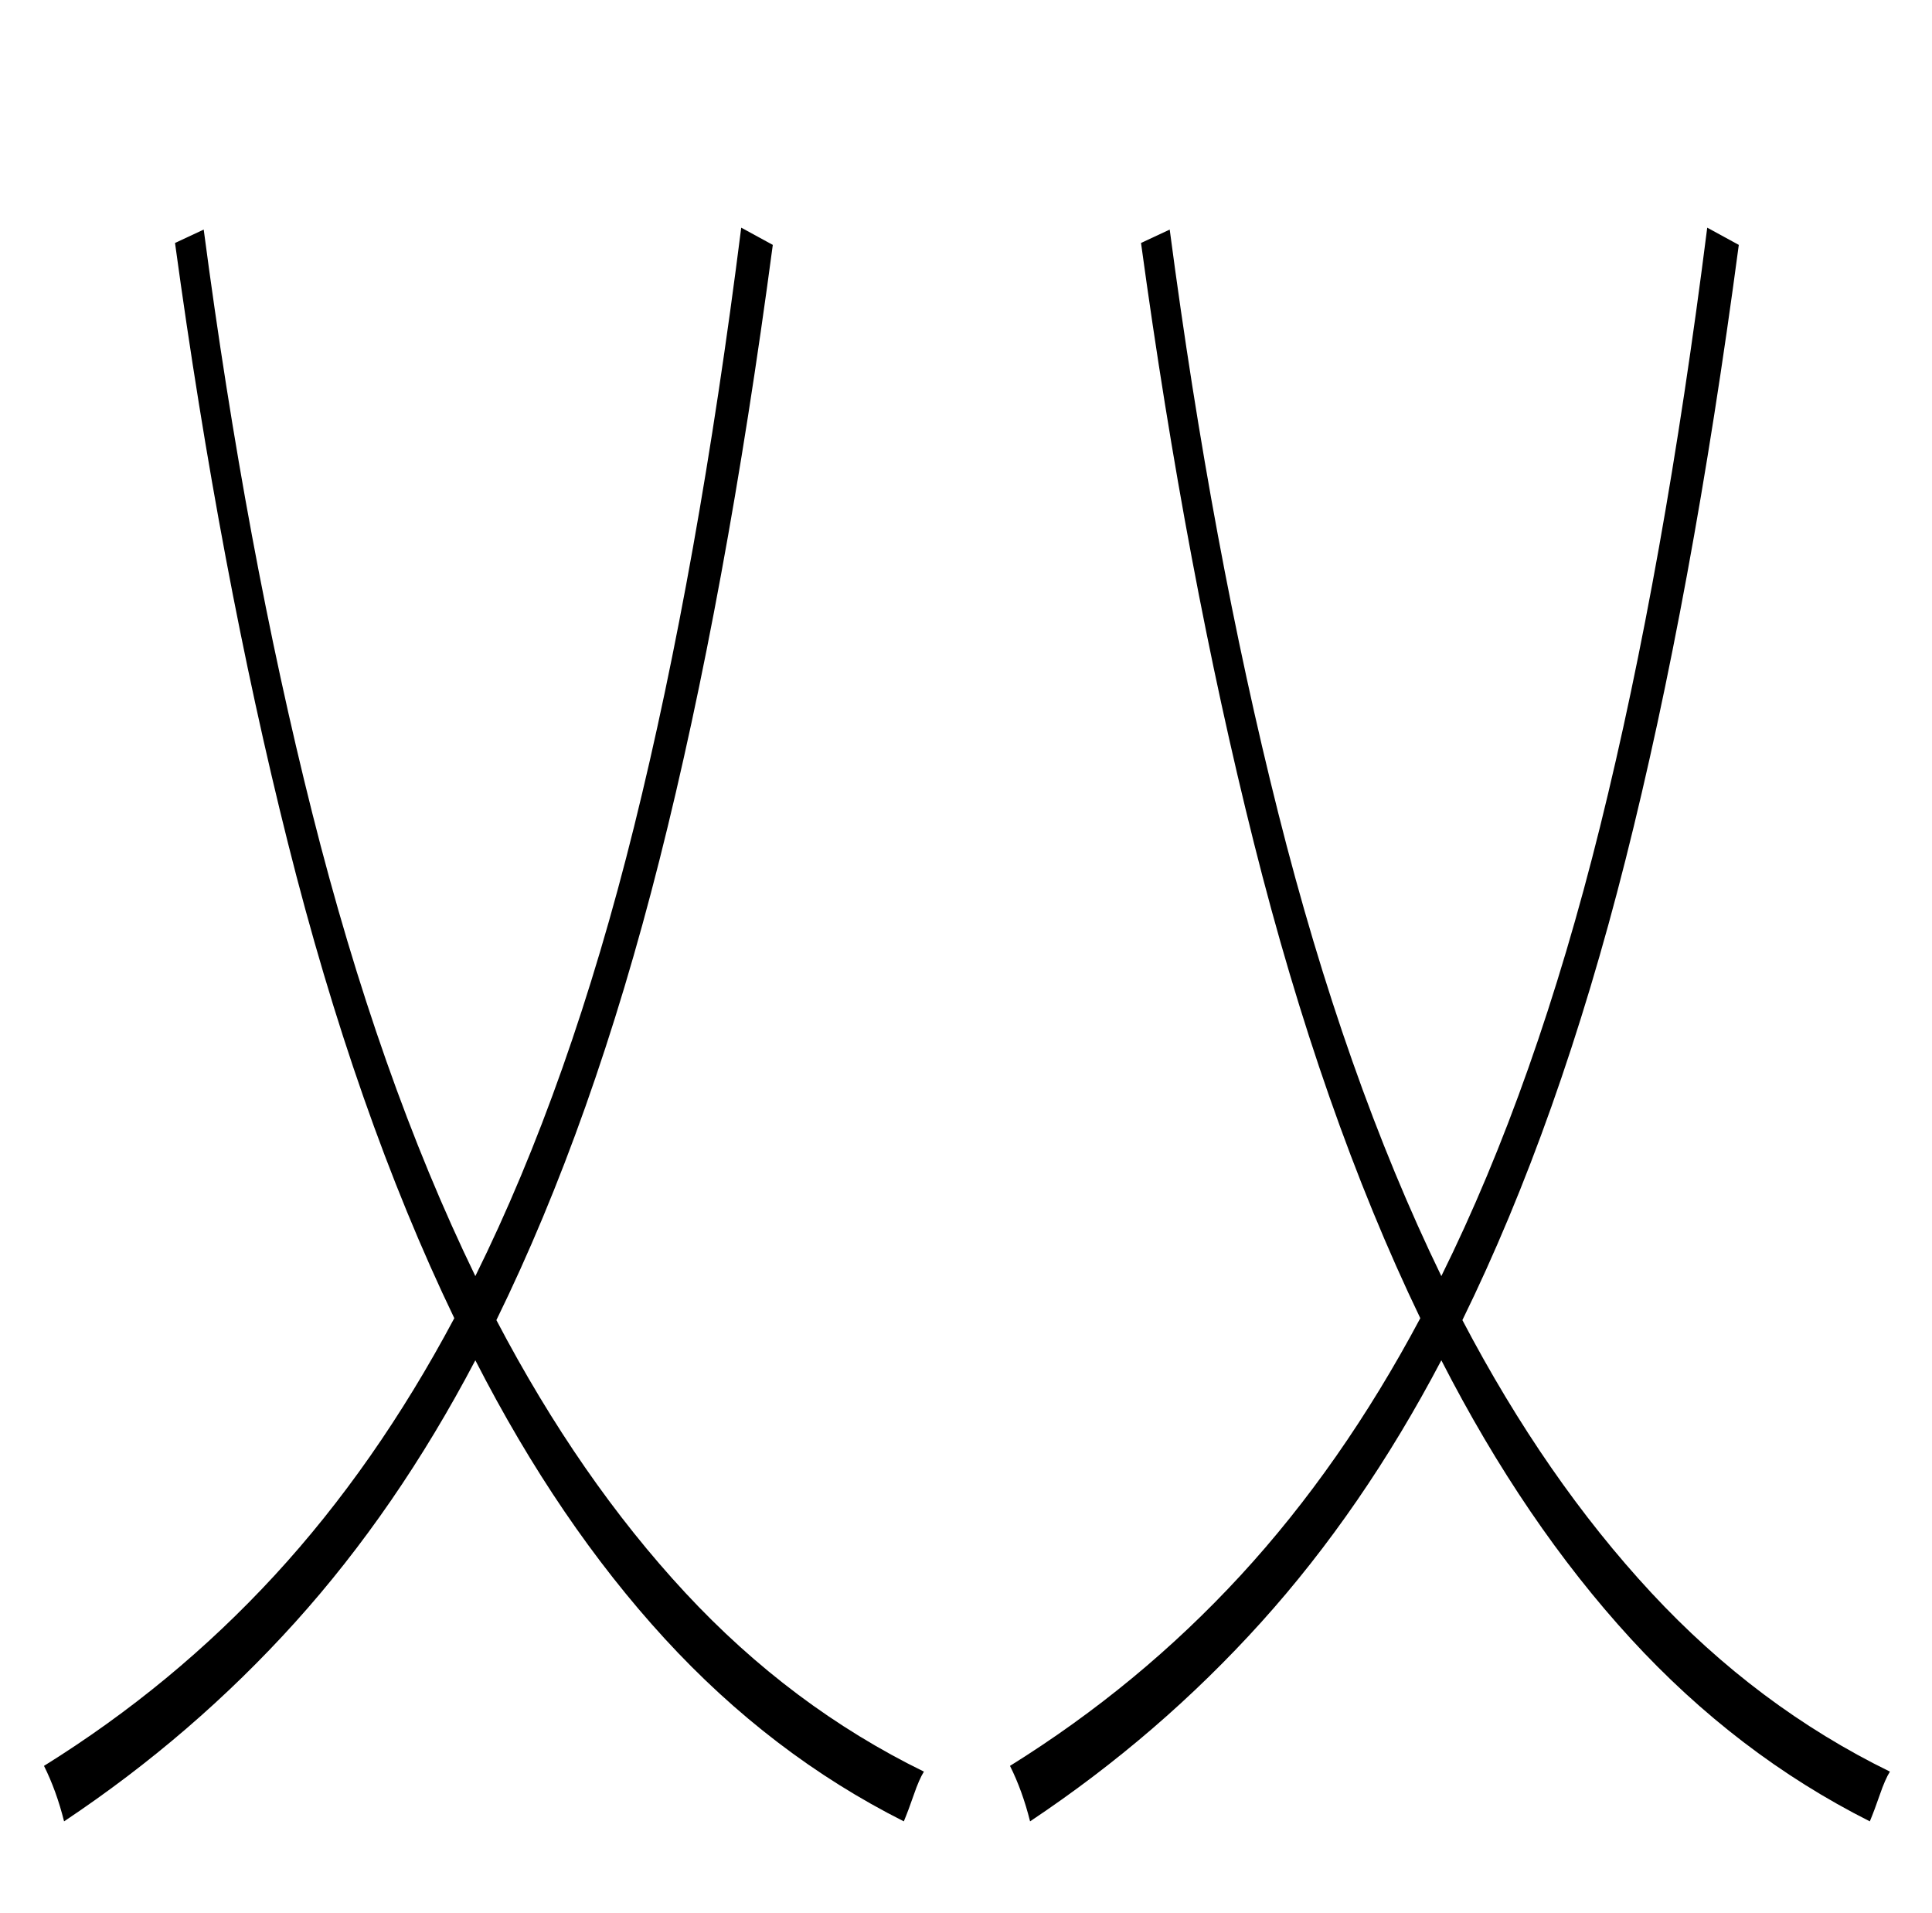 <?xml version='1.0' encoding='ASCII' standalone='yes'?>
<svg xmlns="http://www.w3.org/2000/svg" xmlns:xlink="http://www.w3.org/1999/xlink" version="1.1" width="1010" viewBox="0 0 1010 1000" height="1000">
  <g>
    <g transform=" scale(0.5 1)"><path fill="currentColor" d="M775 119l33 9q-49 184 -118.5 321.5t-170.5 240.5q87 83 197.5 142.5t249.5 93.5q-5 4 -10.5 12t-10.5 14q-139 -35 -250 -95.5t-198 -145.5q-82 78 -188.5 137t-241.5 104q-8 -16 -21 -29q135 -42 241 -99.5t188 -134.5q-103 -107 -174 -248.5t-118 -313.5l30 -7 q44 167 113.5 305t170.5 242q99 -100 166 -235t112 -313z"/>
</g>
    <g transform="translate(505.0, 0) scale(1)  scale(0.5 1)"><path fill="currentColor" d="M775 119l33 9q-49 184 -118.5 321.5t-170.5 240.5q87 83 197.5 142.5t249.5 93.5q-5 4 -10.5 12t-10.5 14q-139 -35 -250 -95.5t-198 -145.5q-82 78 -188.5 137t-241.5 104q-8 -16 -21 -29q135 -42 241 -99.5t188 -134.5q-103 -107 -174 -248.5t-118 -313.5l30 -7 q44 167 113.5 305t170.5 242q99 -100 166 -235t112 -313z"/>
</g>
  </g>
</svg>
